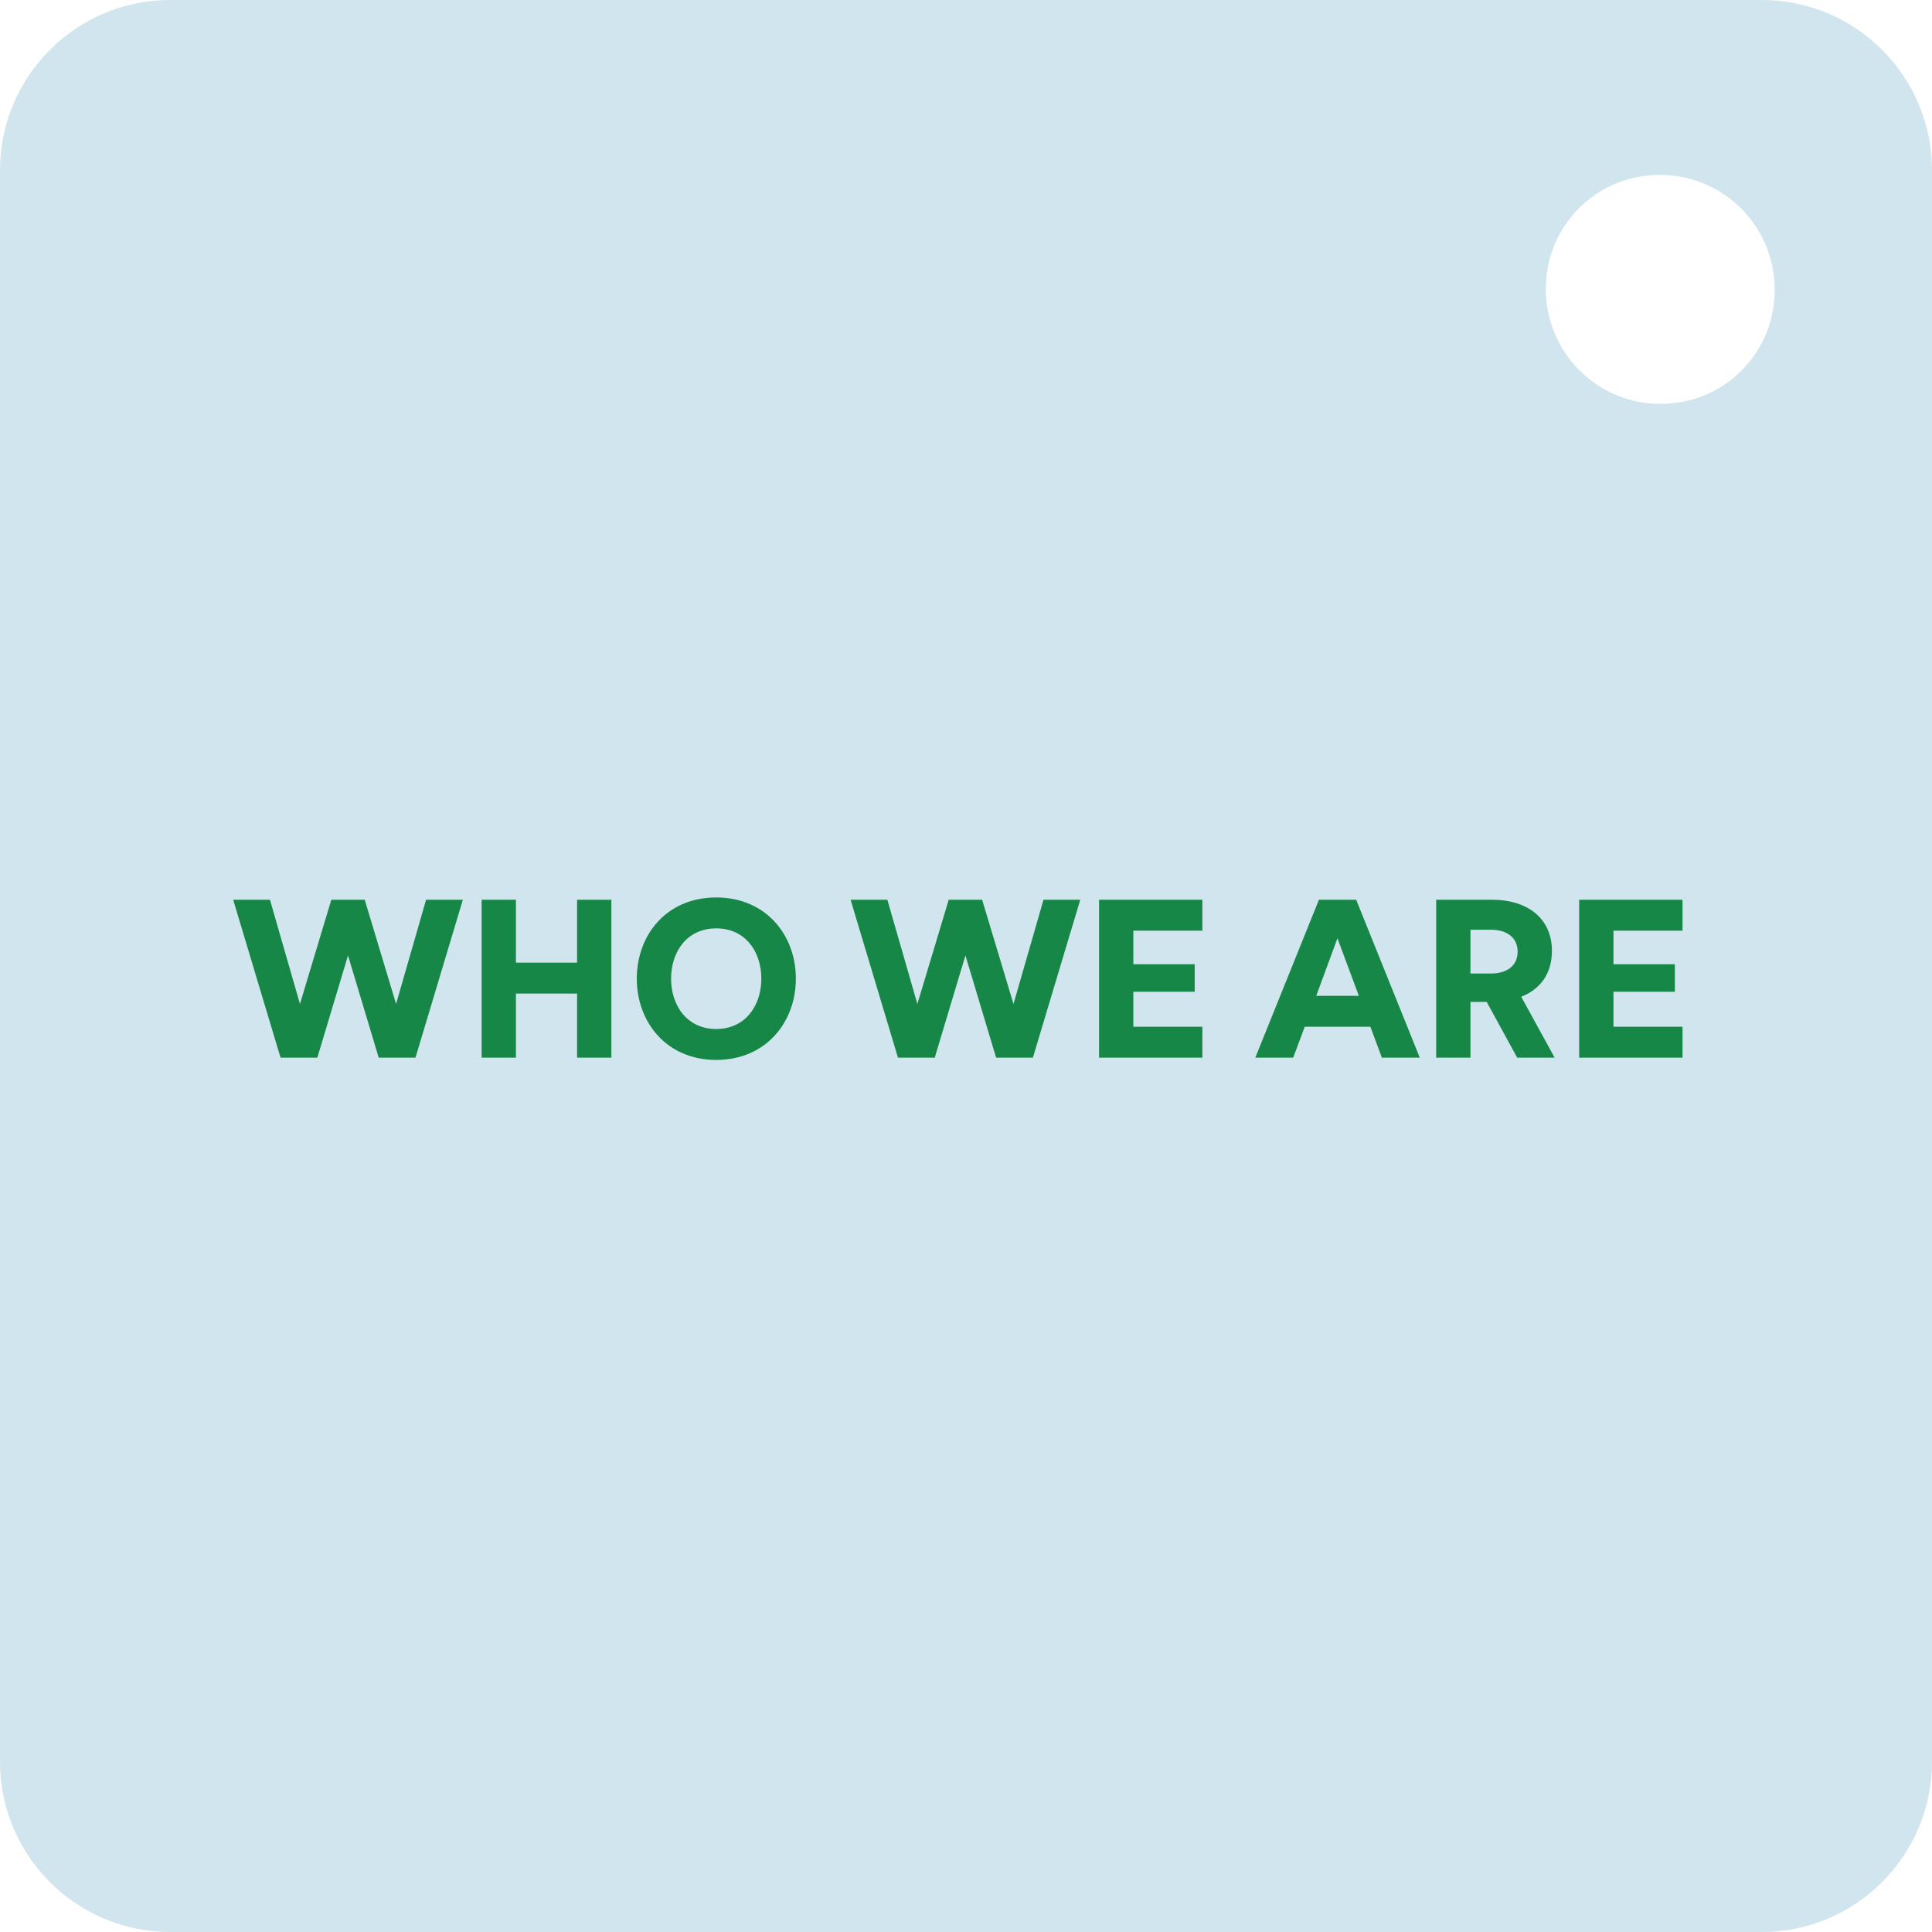<svg width="274" height="274" viewBox="0 0 274 274" fill="none" xmlns="http://www.w3.org/2000/svg">
<path d="M249.846 0H24.154C10.812 0 0 10.812 0 24.154V249.846C0 263.188 10.812 274 24.154 274H249.846C263.188 274 274 263.188 274 249.846V24.154C274 10.812 263.188 0 249.846 0ZM251.284 44.761C249.97 50.738 245.159 55.549 239.183 56.863C227.354 59.492 217.038 49.176 219.641 37.322C220.956 31.346 225.767 26.535 231.743 25.22C243.572 22.591 253.888 32.908 251.284 44.761Z" fill="#D0E5ED"/>
<path d="M39.788 150L33.069 127.6H38.285L42.541 142.384L46.989 127.6H51.724L56.172 142.384L60.428 127.6H65.644L58.925 150H53.709L49.356 135.504L45.005 150H39.788ZM68.306 127.6H73.17V136.528H81.842V127.6H86.706V150H81.842V140.912H73.17V150H68.306V127.6ZM101.574 150.32C94.502 150.32 90.31 144.944 90.31 138.8C90.31 132.624 94.502 127.28 101.574 127.28C108.646 127.28 112.87 132.624 112.87 138.8C112.87 144.944 108.646 150.32 101.574 150.32ZM95.174 138.8C95.174 142.576 97.414 145.936 101.574 145.936C105.734 145.936 107.974 142.576 107.974 138.8C107.974 134.992 105.734 131.664 101.574 131.664C97.414 131.664 95.174 134.992 95.174 138.8ZM127.351 150L120.631 127.6H125.847L130.103 142.384L134.551 127.6H139.287L143.735 142.384L147.991 127.6H153.207L146.487 150H141.271L136.919 135.504L132.567 150H127.351ZM155.869 127.6H170.525V131.984H160.733V136.752H169.437V140.656H160.733V145.616H170.525V150H155.869V127.6ZM187.054 127.6H192.334L201.358 150H195.982L194.35 145.616H185.038L183.406 150H178.03L187.054 127.6ZM186.67 141.232H192.718L189.678 133.072L186.67 141.232ZM203.681 150V127.6H211.649C216.353 127.6 220.097 130.032 220.097 134.864C220.097 138.16 218.369 140.336 215.745 141.36L220.481 150H215.169L210.849 142.096H208.545V150H203.681ZM208.545 138.064H211.489C213.569 138.064 215.233 137.072 215.233 134.96C215.233 132.88 213.569 131.856 211.489 131.856H208.545V138.064ZM223.963 127.6H238.619V131.984H228.827V136.752H237.531V140.656H228.827V145.616H238.619V150H223.963V127.6Z" fill="#178747"/>
</svg>
